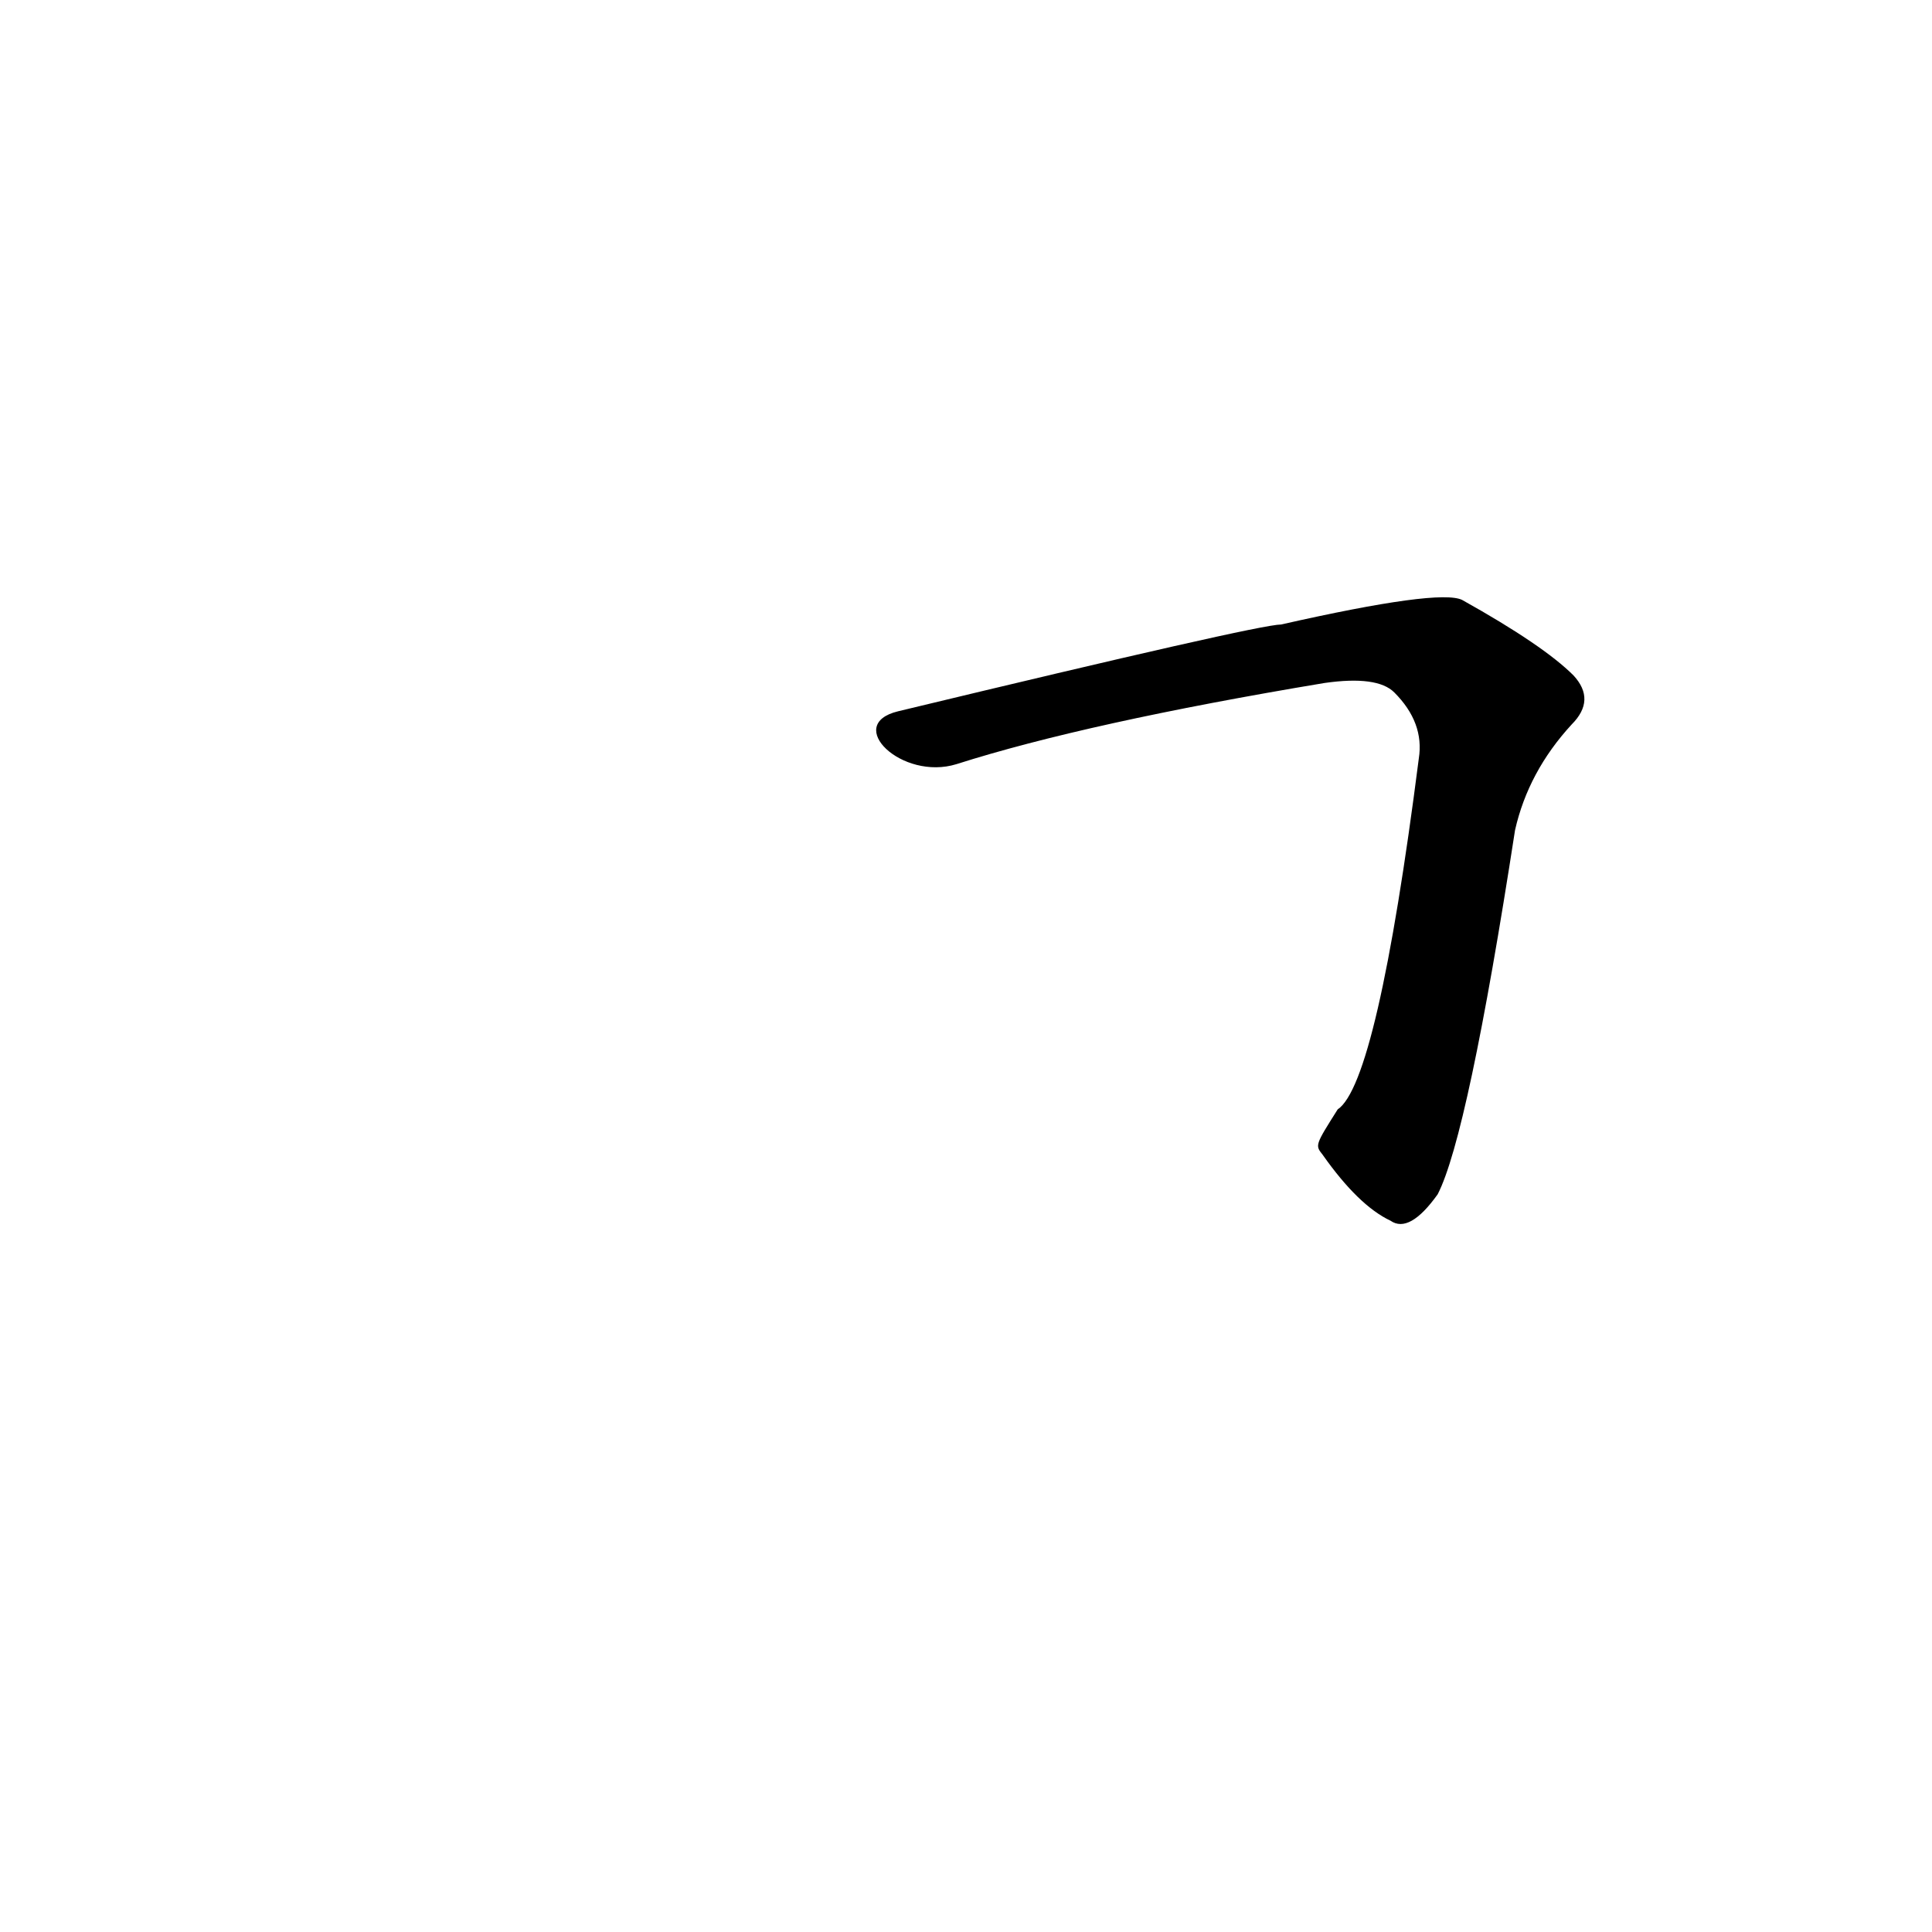 <?xml version='1.0' encoding='utf-8'?>
<svg xmlns="http://www.w3.org/2000/svg" version="1.1" viewBox="0 0 1024 1024"><g transform="scale(1, -1) translate(0, -900)"><path d="M 701 288 Q 720 261 737 253 Q 747 246 762 267 Q 778 298 803 460 Q 810 491 833 516 Q 846 529 834 542 Q 818 558 775 582 Q 763 588 679 569 Q 667 569 476 523 C 447 516 478 486 507 495 Q 576 517 702 538 Q 730 542 739 533 Q 755 517 752 498 Q 730 326 709 312 C 697 293 697 293 701 288 Z" fill="black" /></g></svg>